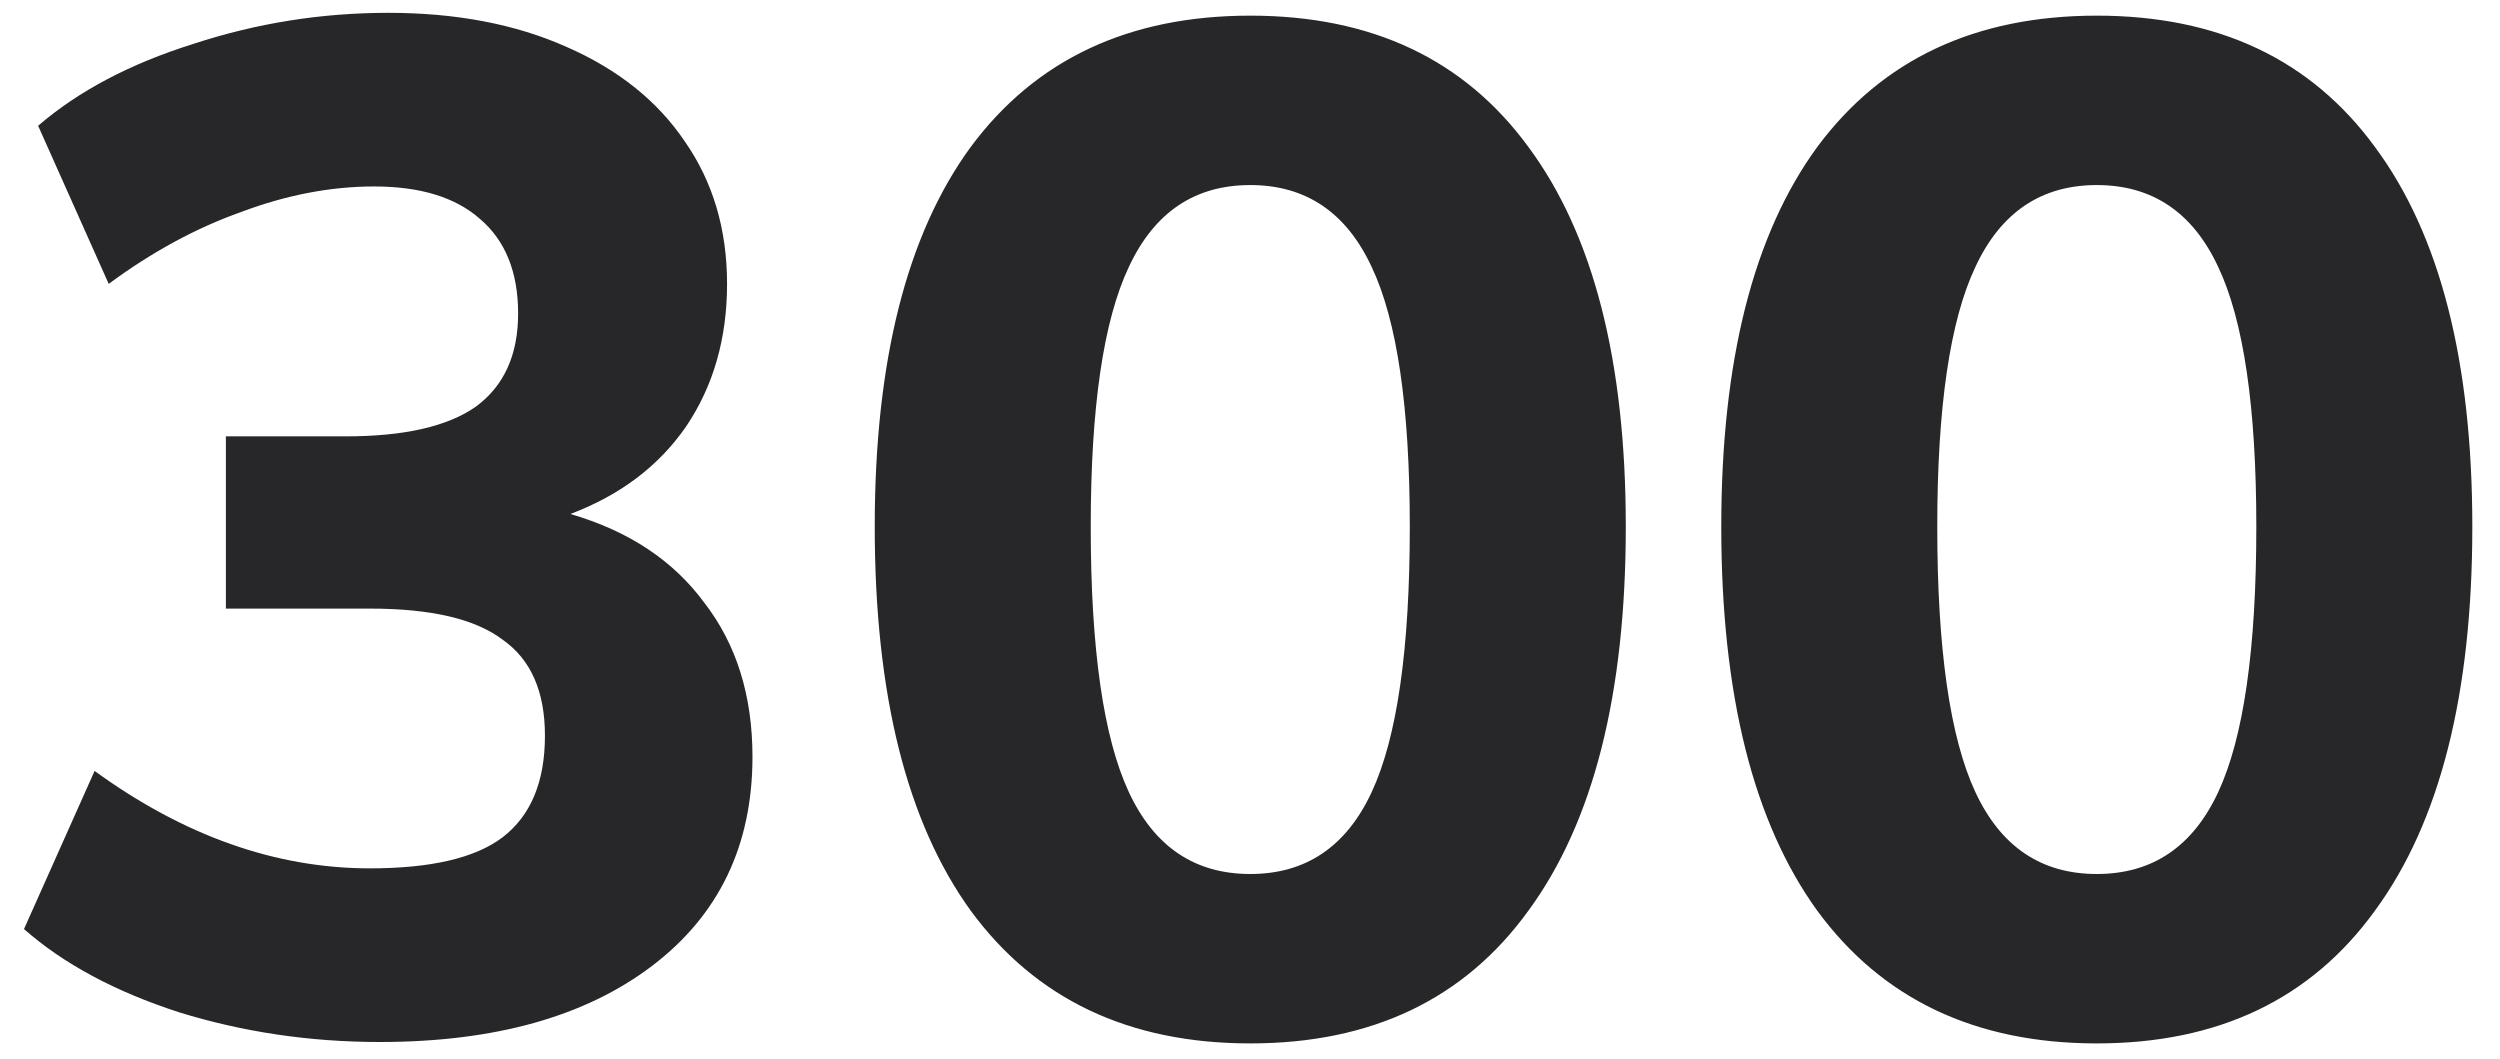 <svg width="85" height="36" viewBox="0 0 85 36" fill="none" xmlns="http://www.w3.org/2000/svg">
<path d="M19.392 17.476C21.376 18.052 22.896 19.06 23.952 20.5C25.04 21.908 25.584 23.652 25.584 25.732C25.584 28.74 24.448 31.108 22.176 32.836C19.904 34.564 16.816 35.428 12.912 35.428C10.544 35.428 8.272 35.092 6.096 34.42C3.92 33.716 2.16 32.772 0.816 31.588L3.216 26.212C6.256 28.42 9.376 29.524 12.576 29.524C14.656 29.524 16.16 29.172 17.088 28.468C18.048 27.732 18.528 26.58 18.528 25.012C18.528 23.508 18.048 22.42 17.088 21.748C16.16 21.044 14.656 20.692 12.576 20.692H7.68V14.836H11.76C13.744 14.836 15.216 14.5 16.176 13.828C17.136 13.124 17.616 12.068 17.616 10.66C17.616 9.252 17.184 8.18 16.32 7.444C15.488 6.708 14.288 6.34 12.72 6.34C11.248 6.34 9.744 6.628 8.208 7.204C6.672 7.748 5.168 8.564 3.696 9.652L1.296 4.276C2.672 3.092 4.432 2.164 6.576 1.492C8.72 0.788 10.928 0.436 13.2 0.436C15.504 0.436 17.52 0.82 19.248 1.588C21.008 2.356 22.352 3.428 23.28 4.804C24.24 6.18 24.72 7.796 24.72 9.652C24.72 11.508 24.256 13.124 23.328 14.5C22.4 15.844 21.088 16.836 19.392 17.476ZM42.509 35.476C38.381 35.476 35.213 33.972 33.005 30.964C30.829 27.956 29.741 23.604 29.741 17.908C29.741 12.276 30.829 7.972 33.005 4.996C35.213 2.02 38.381 0.532 42.509 0.532C46.637 0.532 49.789 2.02 51.965 4.996C54.173 7.972 55.277 12.276 55.277 17.908C55.277 23.604 54.173 27.956 51.965 30.964C49.789 33.972 46.637 35.476 42.509 35.476ZM42.509 29.716C44.397 29.716 45.773 28.788 46.637 26.932C47.501 25.076 47.933 22.068 47.933 17.908C47.933 13.844 47.501 10.9 46.637 9.076C45.773 7.22 44.397 6.292 42.509 6.292C40.621 6.292 39.245 7.22 38.381 9.076C37.517 10.9 37.085 13.844 37.085 17.908C37.085 22.068 37.517 25.076 38.381 26.932C39.245 28.788 40.621 29.716 42.509 29.716ZM71.291 35.476C67.163 35.476 63.995 33.972 61.787 30.964C59.611 27.956 58.523 23.604 58.523 17.908C58.523 12.276 59.611 7.972 61.787 4.996C63.995 2.02 67.163 0.532 71.291 0.532C75.419 0.532 78.571 2.02 80.747 4.996C82.955 7.972 84.059 12.276 84.059 17.908C84.059 23.604 82.955 27.956 80.747 30.964C78.571 33.972 75.419 35.476 71.291 35.476ZM71.291 29.716C73.179 29.716 74.555 28.788 75.419 26.932C76.283 25.076 76.715 22.068 76.715 17.908C76.715 13.844 76.283 10.9 75.419 9.076C74.555 7.22 73.179 6.292 71.291 6.292C69.403 6.292 68.027 7.22 67.163 9.076C66.299 10.9 65.867 13.844 65.867 17.908C65.867 22.068 66.299 25.076 67.163 26.932C68.027 28.788 69.403 29.716 71.291 29.716Z" fill="#27272A"/>
</svg>
